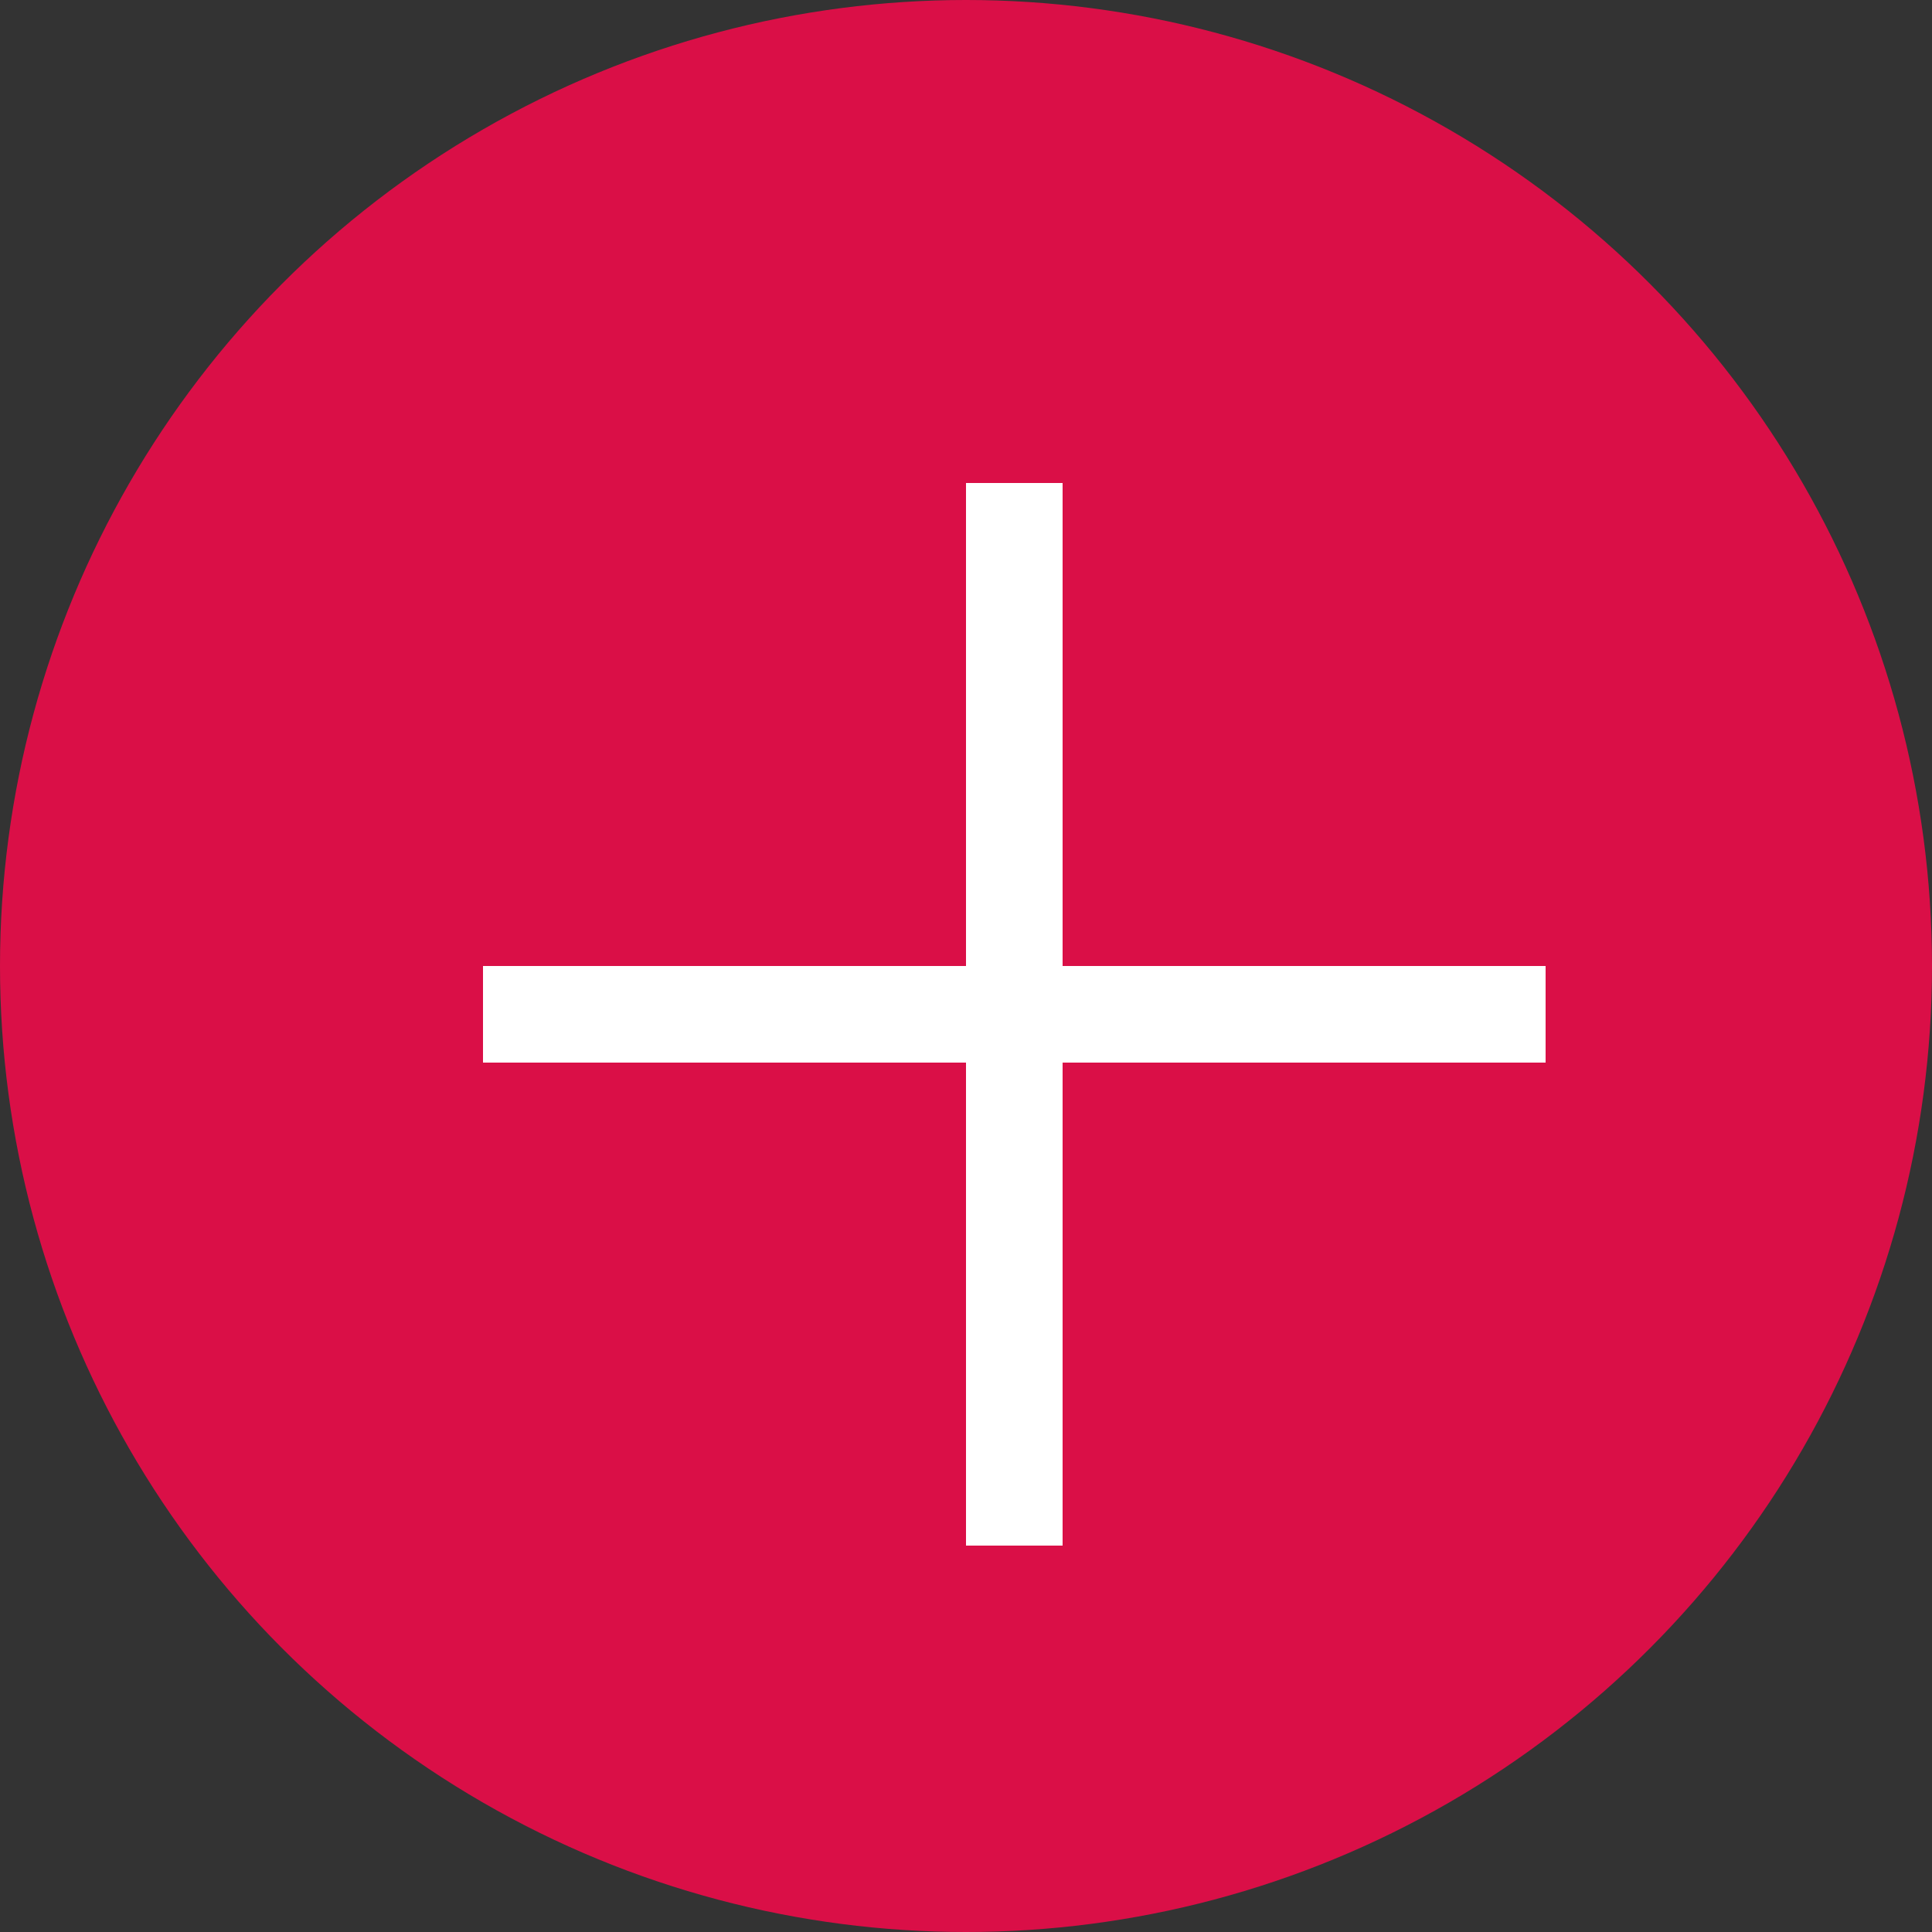 <svg xmlns="http://www.w3.org/2000/svg" width="20" height="20" viewBox="0 0 20 20">
    <rect x="0" y="0" width="20" height="20" fill="#333333" stroke="none"/>
    <g data-name="+" transform="translate(-348 -2181)">
        <circle data-name="타원 44" cx="10" cy="10" r="10" transform="translate(348 2181)" style="fill:#da0f47"/>
        <path data-name="사각형 286" transform="translate(358 2186)" style="fill:#fff" d="M0 0h1v11H0z"/>
        <path data-name="사각형 287" transform="rotate(90 -913.5 1277.5)" style="fill:#fff" d="M0 0h1v11H0z"/>
    </g>
</svg>
